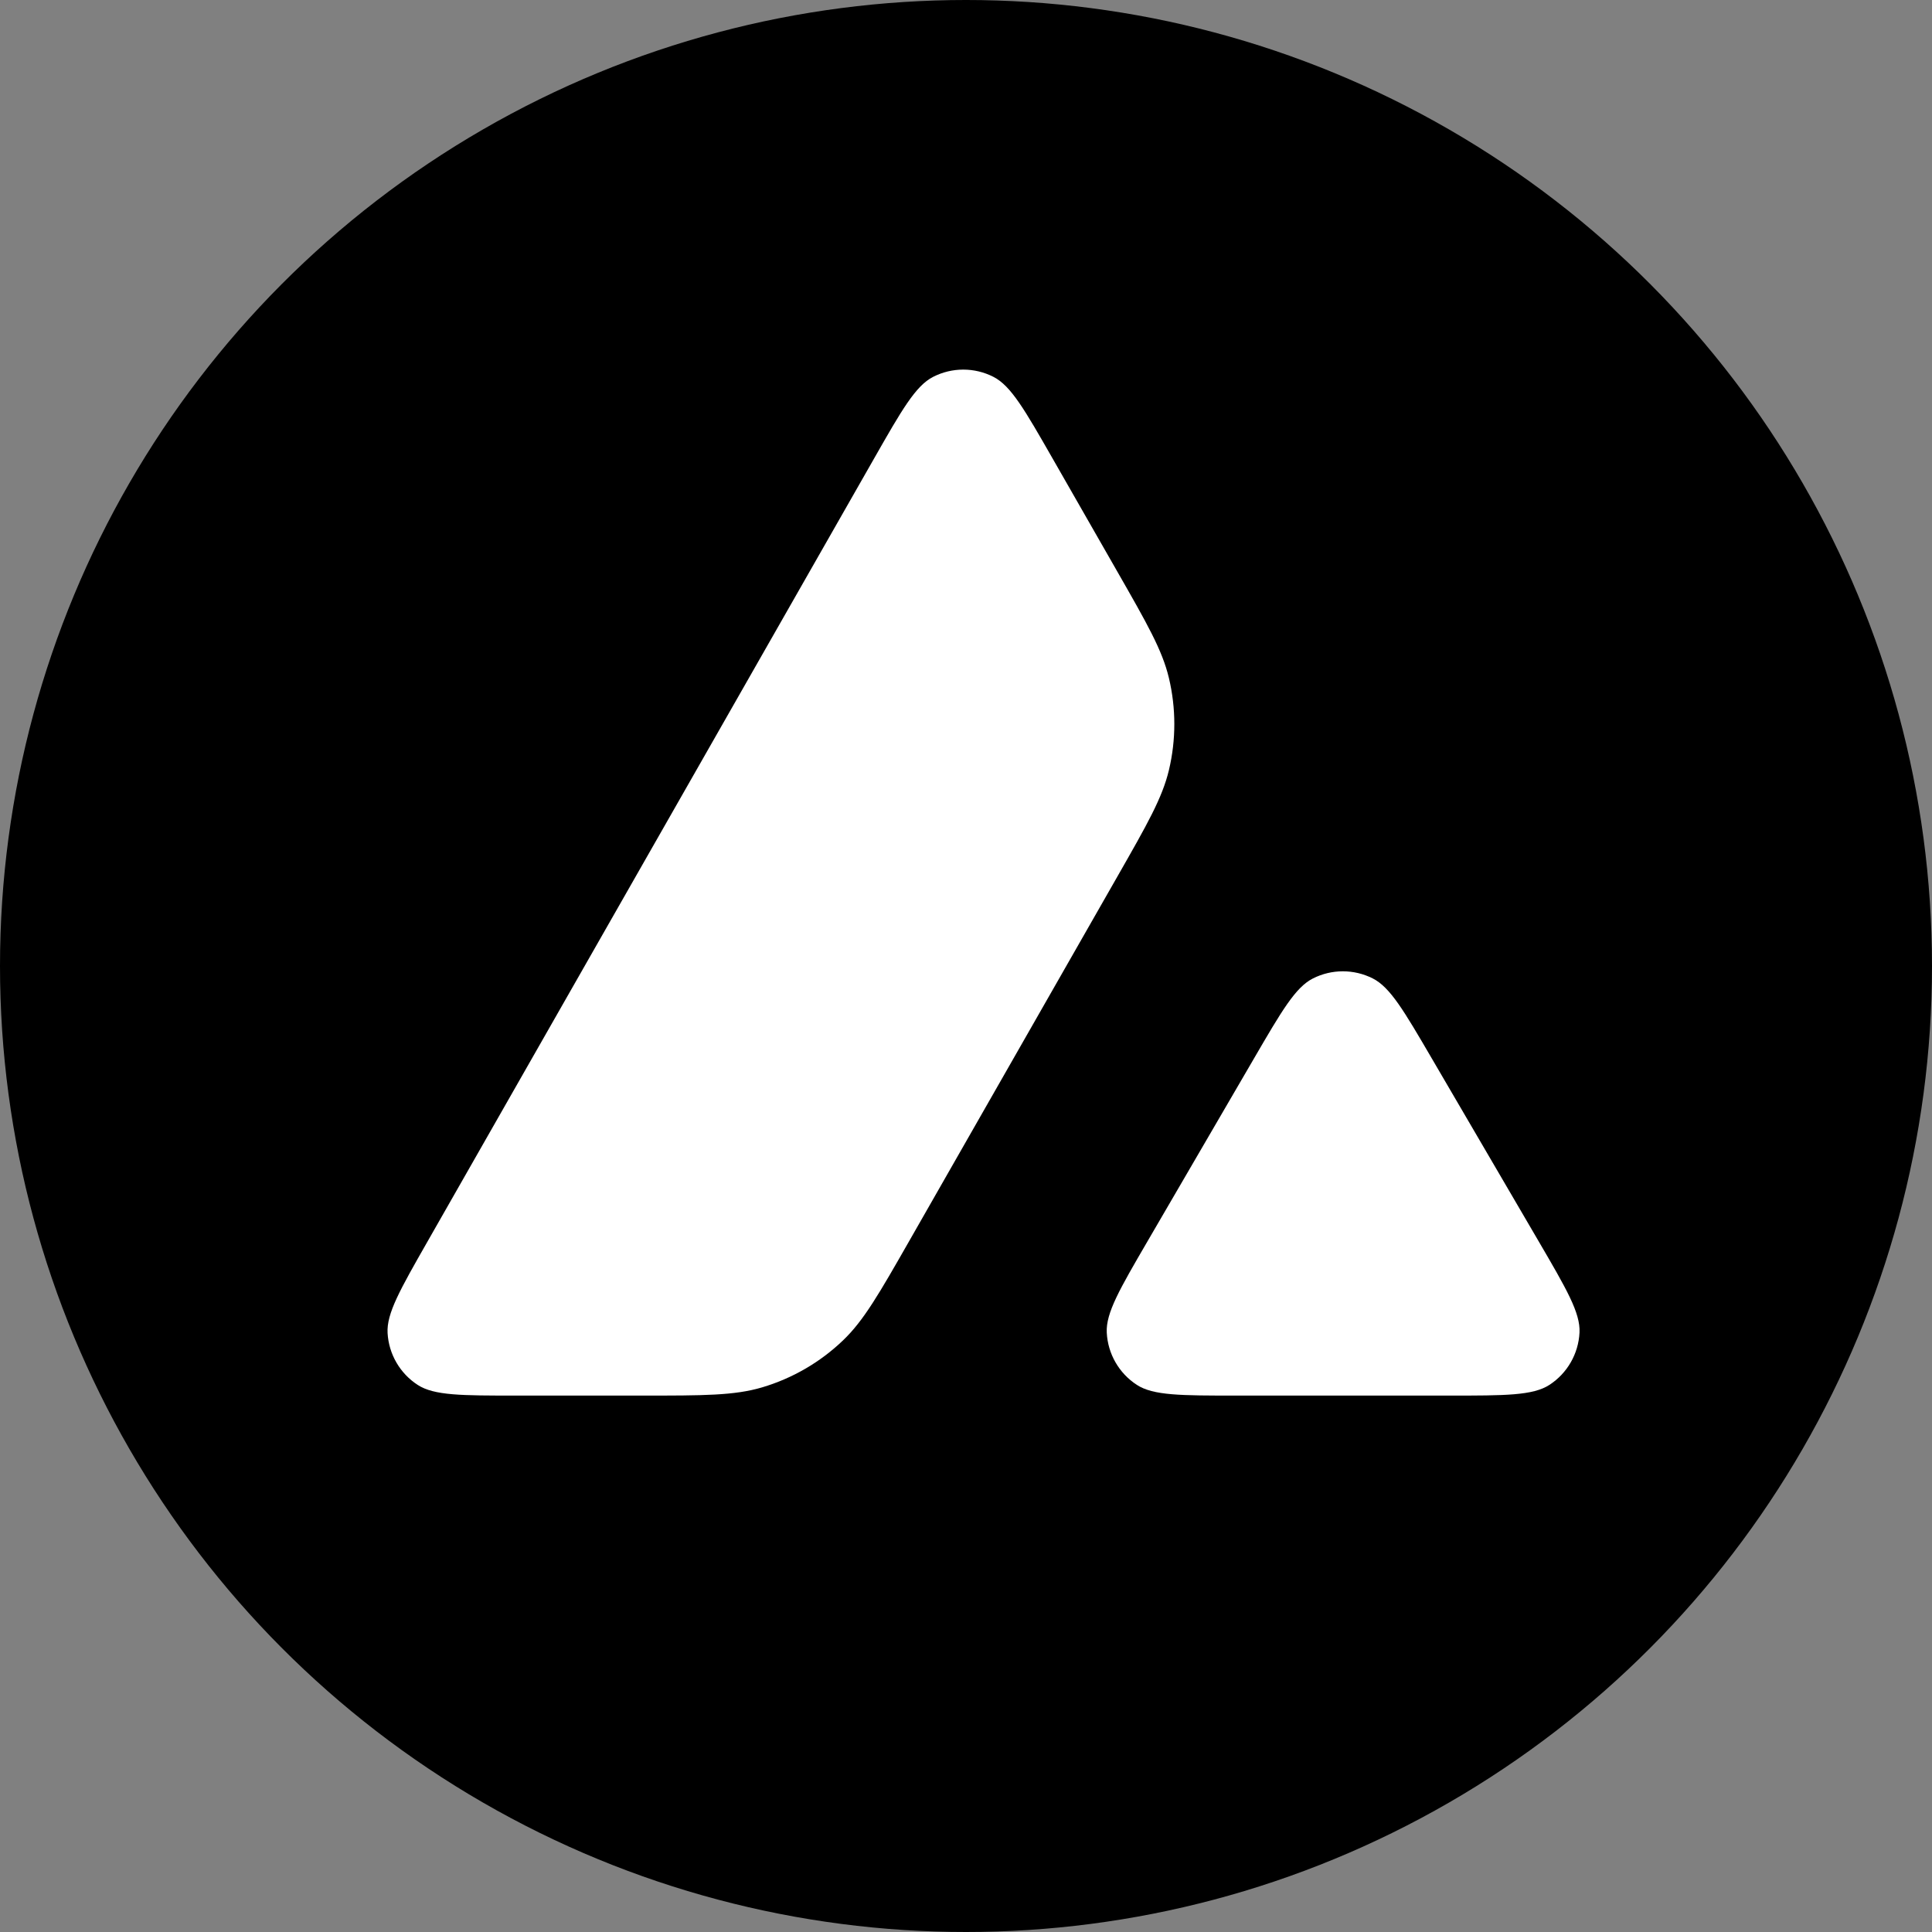 <?xml version="1.0" encoding="UTF-8"?> <svg xmlns="http://www.w3.org/2000/svg" width="1500" height="1500" viewBox="0 0 1500 1500" fill="none"><rect x="0" y="0" width="1500" height="1500" fill="#808080" stroke="none"/><circle cx="750" cy="750" r="750" fill="black"></circle><path d="M498.475 1083.53H401.023C358.404 1083.53 337.095 1083.53 324.332 1075.27C310.54 1066.34 301.84 1051.36 300.917 1034.96C300.063 1019.78 310.62 1001.27 331.734 964.25L678.652 355.961C700.072 318.402 710.783 299.622 724.408 292.632C739.131 285.079 756.588 285.066 771.322 292.598C784.957 299.568 795.695 318.332 817.171 355.86L867.241 443.356C890.666 484.29 902.378 504.756 907.528 526.351C913.134 549.855 913.145 574.347 907.559 597.857C902.427 619.455 890.732 639.932 867.342 680.885L867.342 680.886L706.268 962.913C682.537 1004.46 670.672 1025.24 654.413 1040.77C636.718 1057.68 615.258 1070.14 591.801 1077.12C570.249 1083.53 546.324 1083.53 498.475 1083.53Z" fill="white"></path><path d="M1125.61 1083.53H959.922C916.916 1083.53 895.413 1083.53 882.613 1075.2C868.781 1066.2 860.106 1051.11 859.287 1034.63C858.529 1019.37 869.351 1000.79 890.994 963.627L973.701 821.612C995.071 784.918 1005.76 766.571 1019.29 759.699C1033.91 752.273 1051.19 752.26 1065.83 759.666C1079.37 766.518 1090.08 784.85 1111.5 821.514L1194.48 963.529C1216.2 1000.71 1227.07 1019.31 1226.33 1034.57C1225.52 1051.07 1216.85 1066.18 1203.01 1075.19C1190.21 1083.53 1168.67 1083.53 1125.61 1083.53Z" fill="white"></path></svg> 
